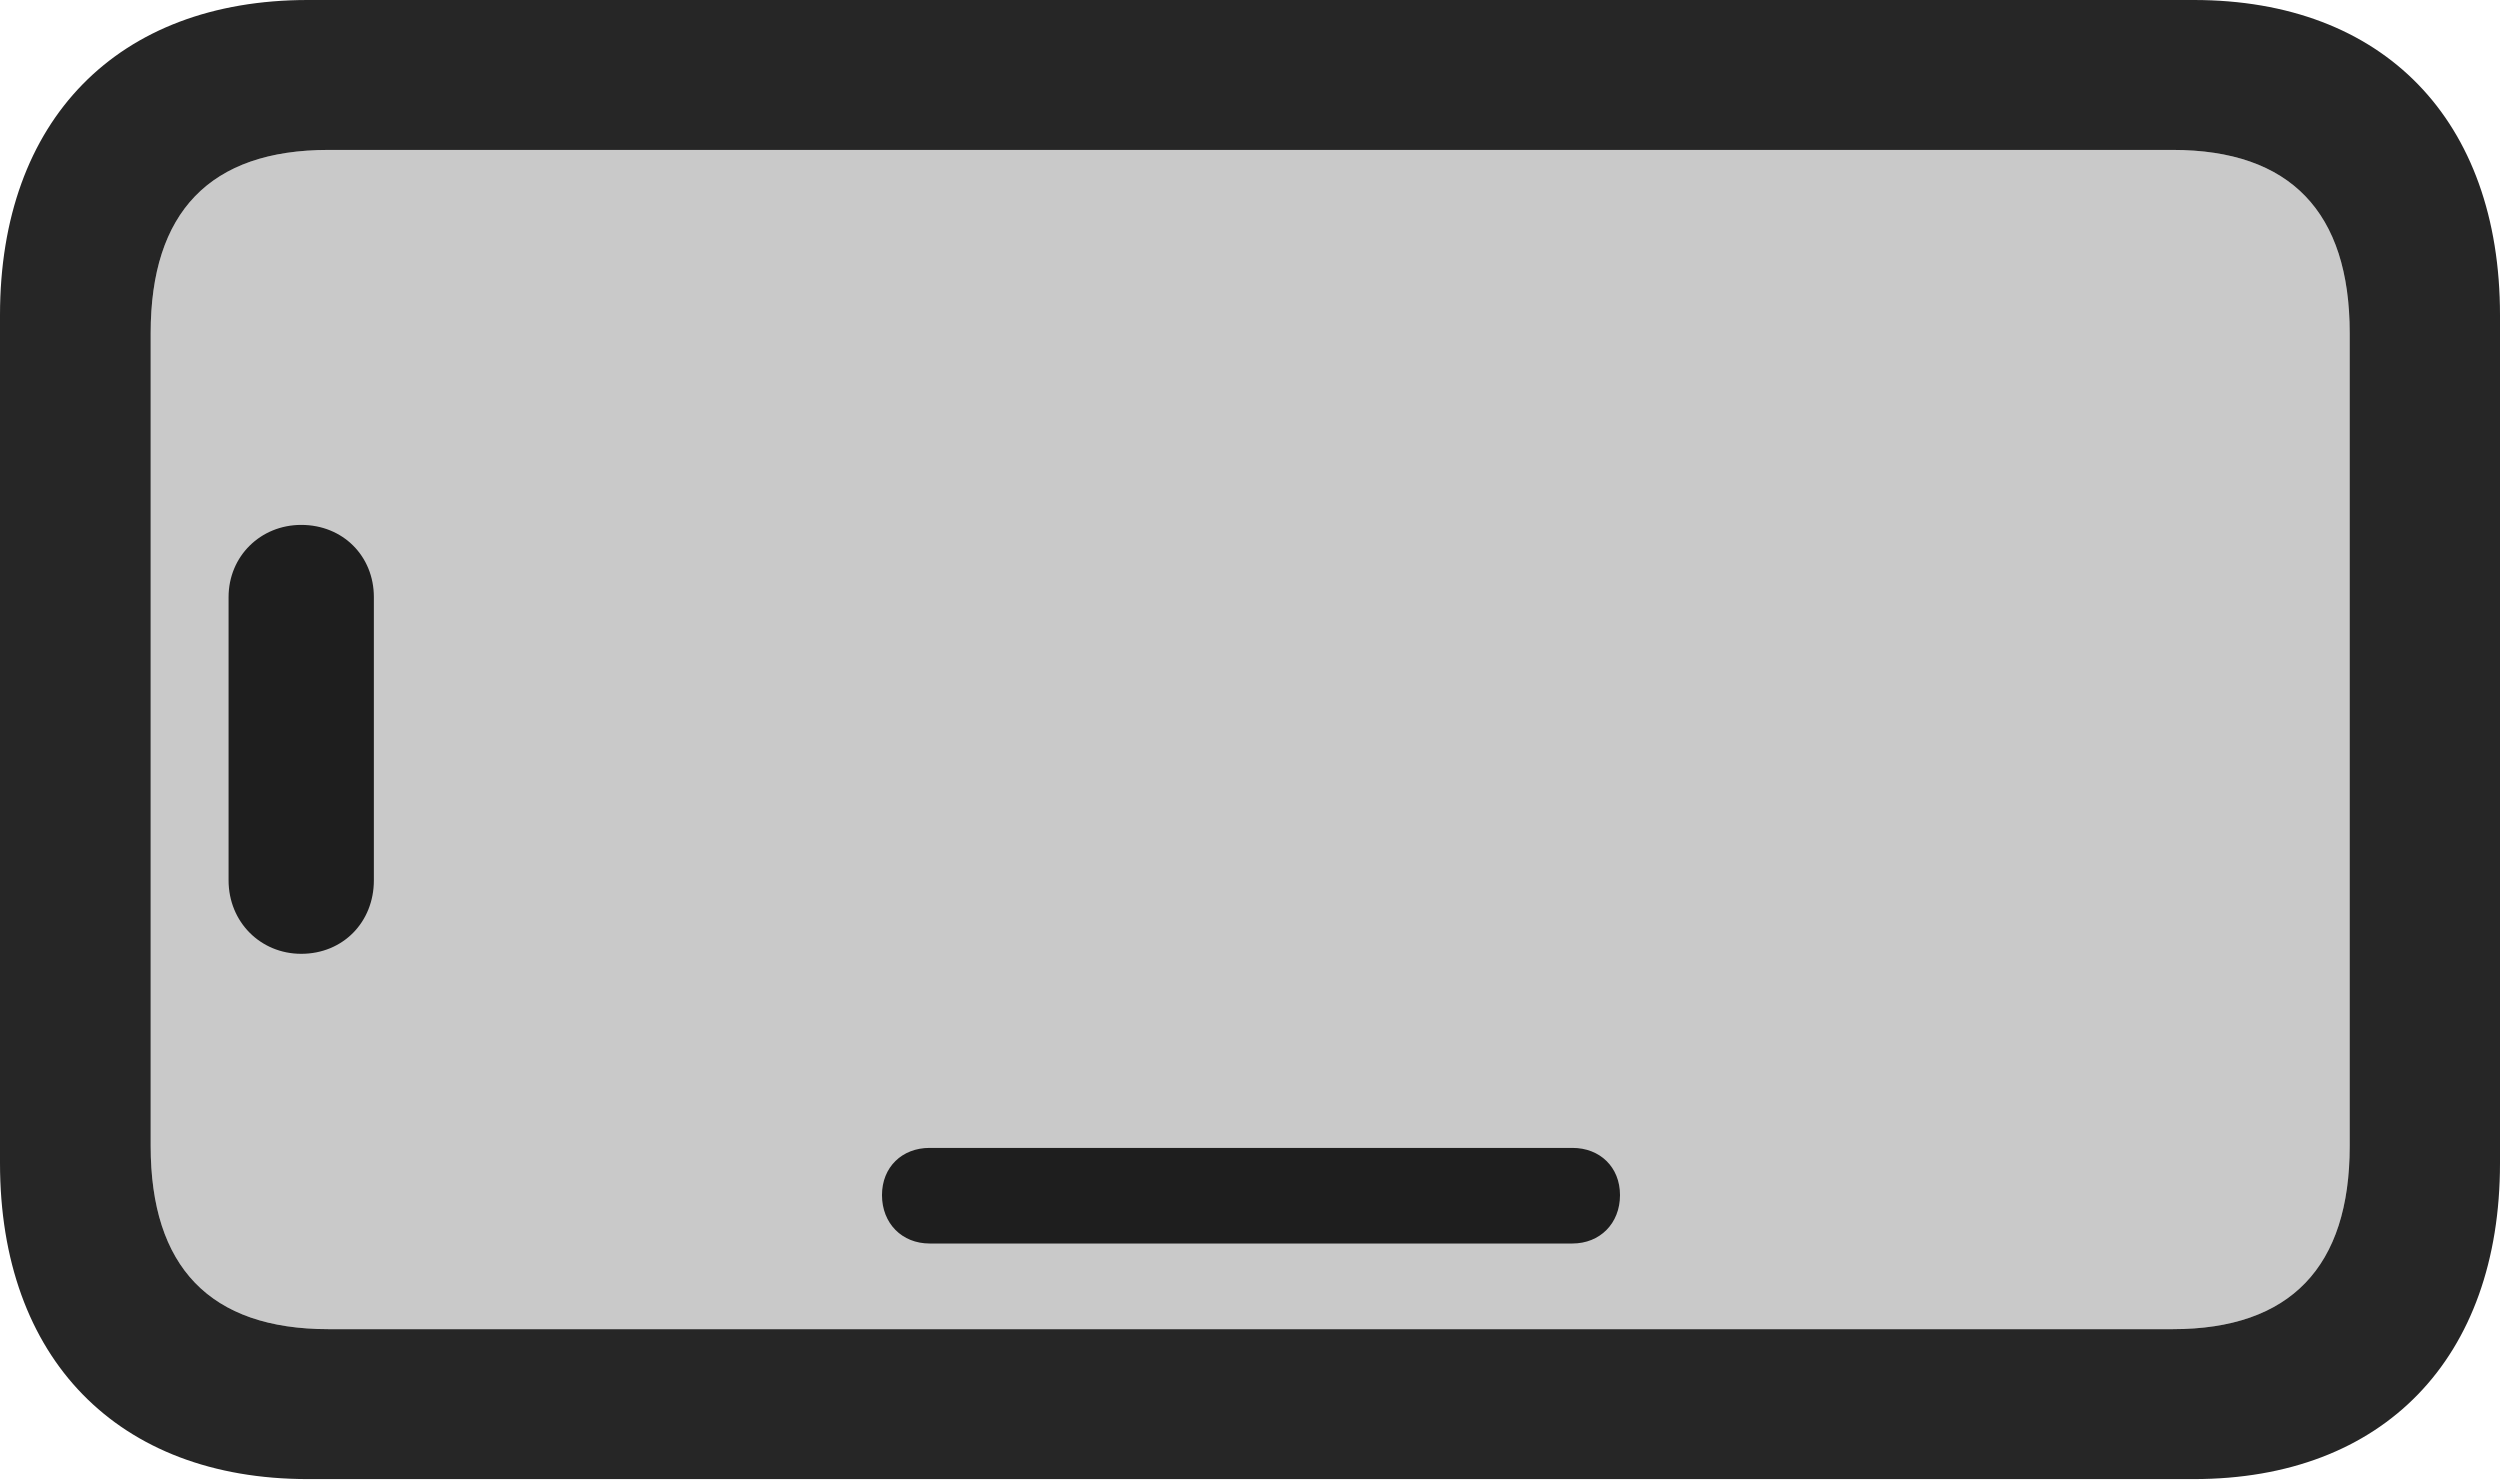 <?xml version="1.0" encoding="UTF-8"?>
<!--Generator: Apple Native CoreSVG 232.5-->
<!DOCTYPE svg
PUBLIC "-//W3C//DTD SVG 1.1//EN"
       "http://www.w3.org/Graphics/SVG/1.1/DTD/svg11.dtd">
<svg version="1.1" xmlns="http://www.w3.org/2000/svg" xmlns:xlink="http://www.w3.org/1999/xlink" width="100.557" height="59.609">
 <g>
  <rect height="59.609" opacity="0" width="100.557" x="0" y="0"/>
  <path d="M13.211 53.463C8.439 53.463 6.06 50.953 6.06 46.095L6.06 13.398C6.06 8.54 8.439 6.03 13.211 6.03L87.394 6.03C92.133 6.03 94.512 8.54 94.512 13.398L94.512 46.095C94.512 50.953 92.133 53.463 87.394 53.463Z" fill="#000000" fill-opacity="0.212"/>
  <path d="M12.381 59.493L88.24 59.493C95.873 59.493 100.557 54.637 100.557 46.784L100.557 12.676C100.557 4.823 95.873 0 88.24 0L12.381 0C4.733 0 0 4.823 0 12.676L0 46.784C0 54.637 4.733 59.493 12.381 59.493ZM13.211 53.463C8.439 53.463 6.06 50.953 6.06 46.095L6.06 13.398C6.06 8.54 8.439 6.03 13.211 6.03L87.394 6.03C92.133 6.03 94.512 8.54 94.512 13.398L94.512 46.095C94.512 50.953 92.133 53.463 87.394 53.463ZM37.389 50.017L63.248 50.017C64.354 50.017 65.161 49.21 65.161 48.07C65.161 46.945 64.354 46.172 63.248 46.172L37.389 46.172C36.282 46.172 35.476 46.945 35.476 48.07C35.476 49.21 36.282 50.017 37.389 50.017ZM12.116 38.365C13.796 38.365 15.038 37.09 15.038 35.409L15.038 24.017C15.038 22.37 13.796 21.113 12.116 21.113C10.484 21.113 9.194 22.37 9.194 24.017L9.194 35.409C9.194 37.09 10.484 38.365 12.116 38.365Z" fill="#000000" fill-opacity="0.85"/>
 </g>
</svg>
